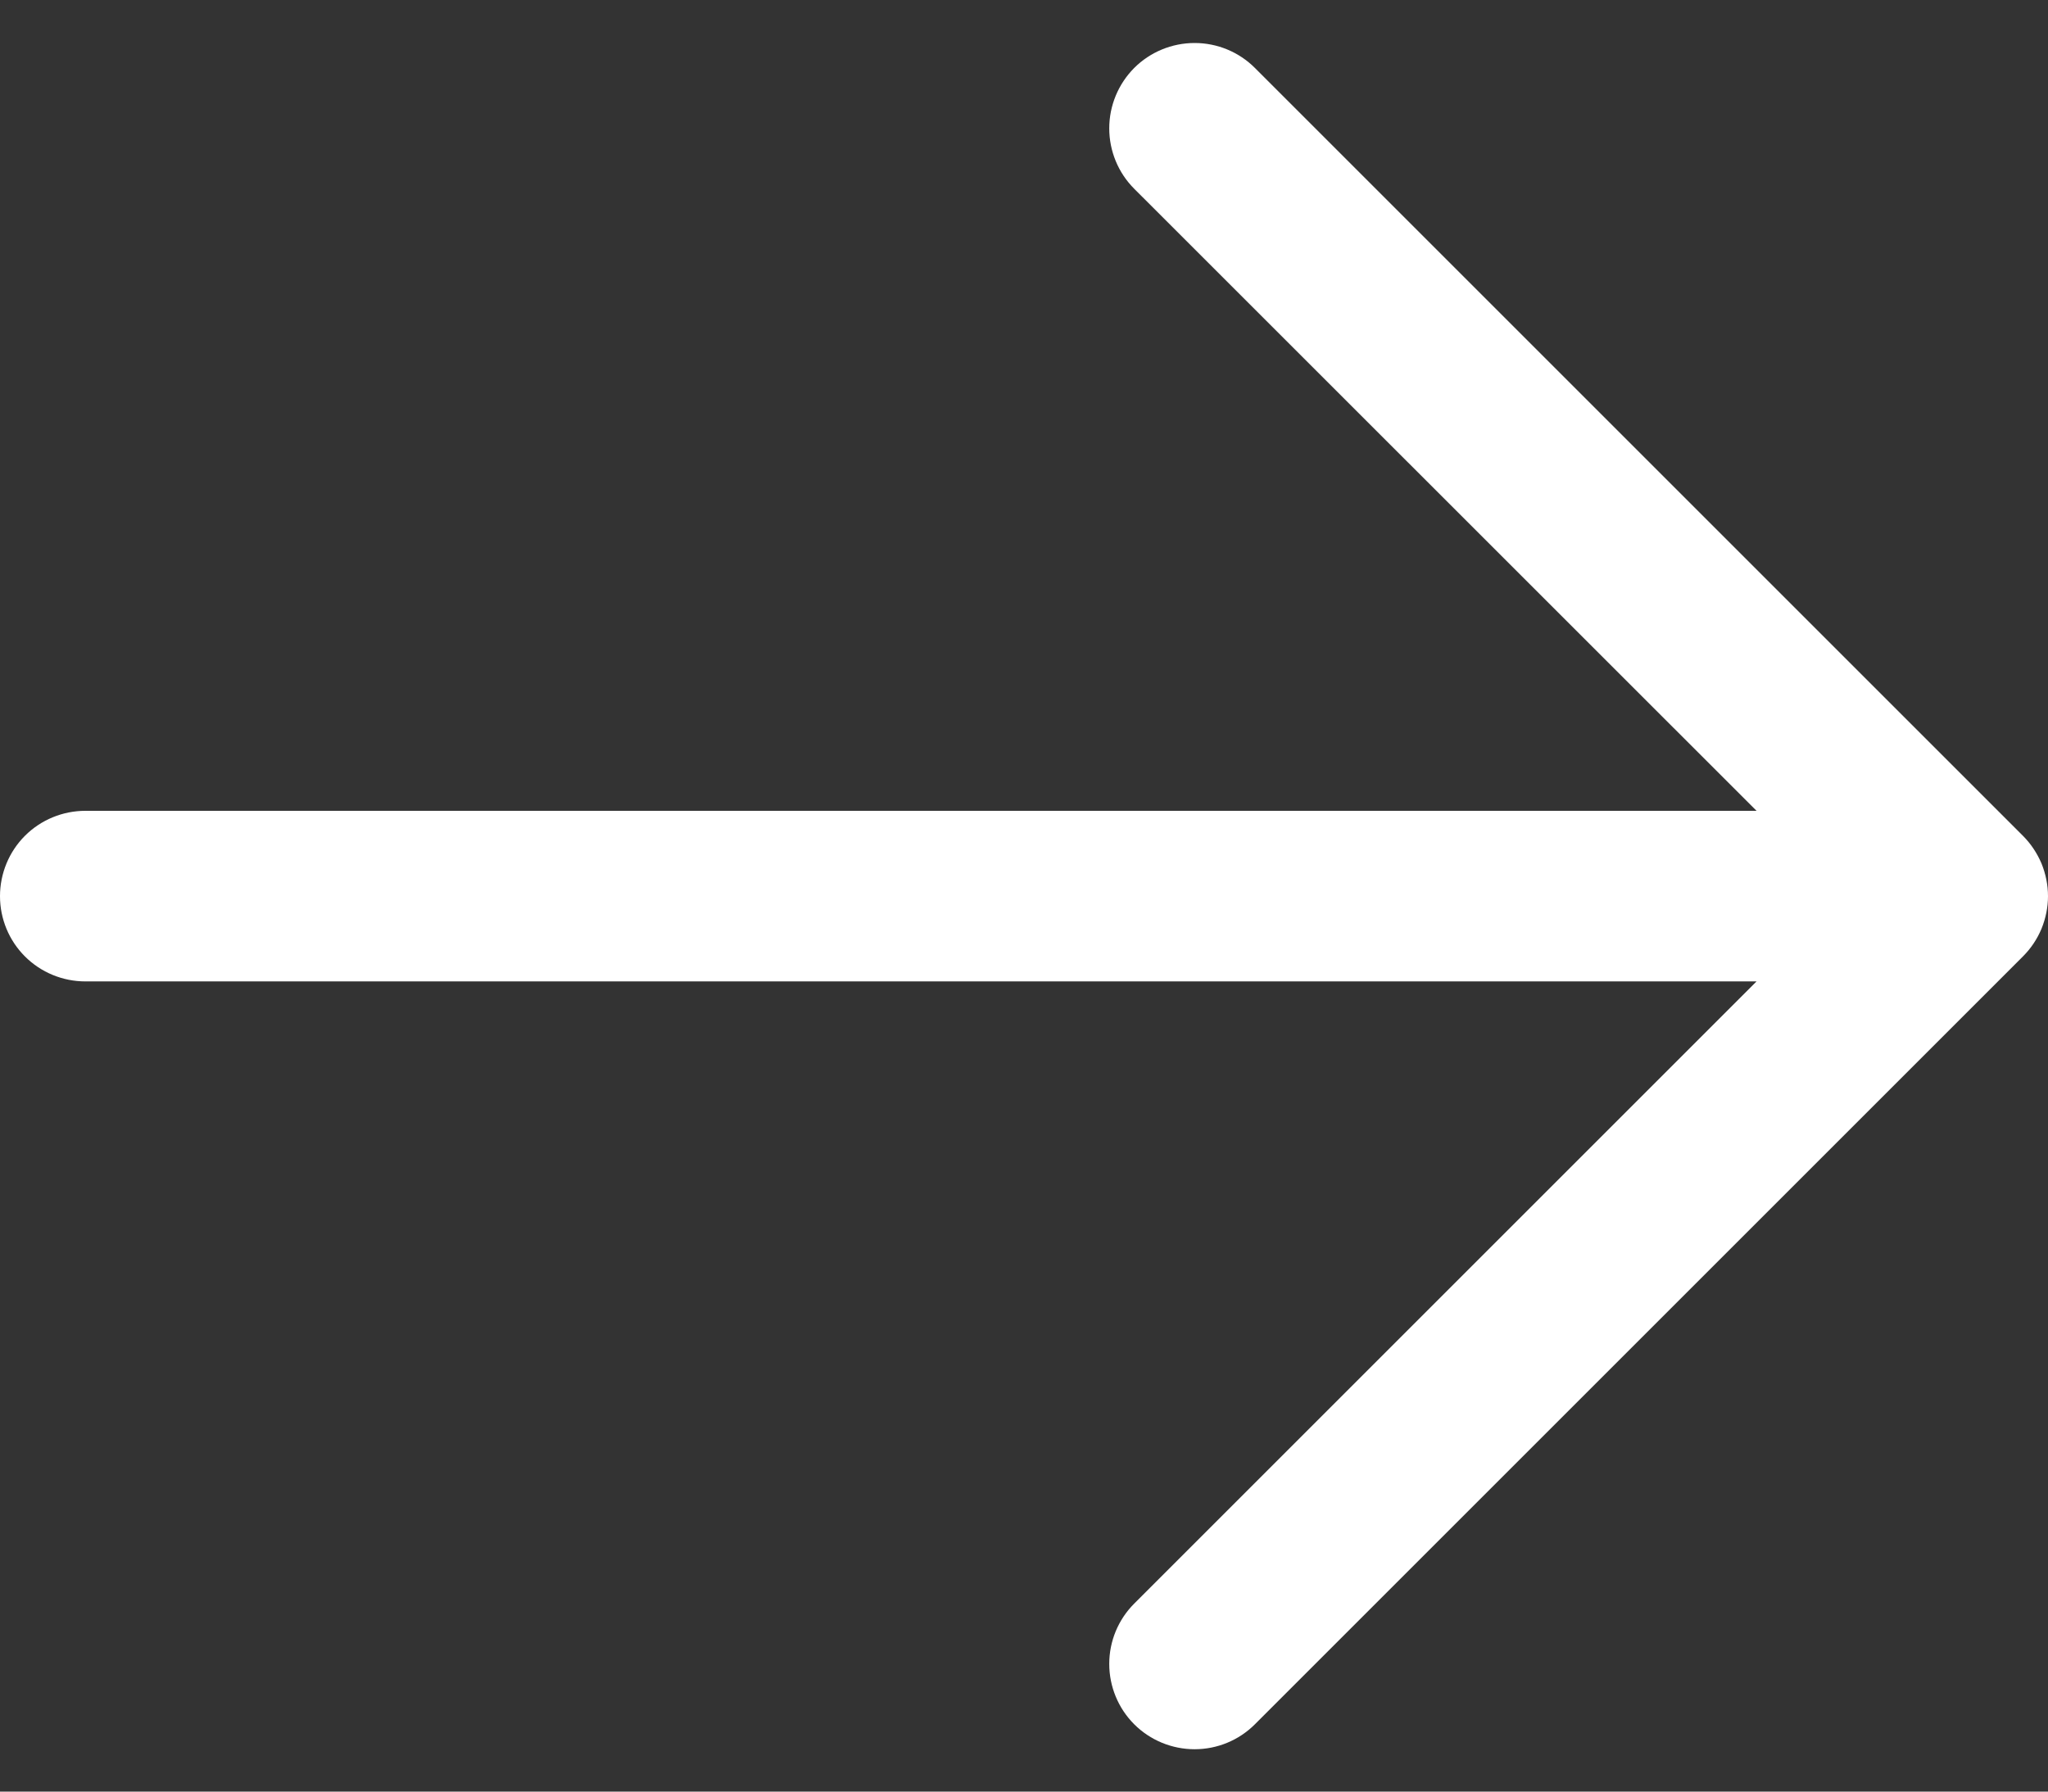 <svg width="16" height="14" viewBox="0 0 16 14" fill="none" xmlns="http://www.w3.org/2000/svg">
<rect x="0" y="0" width="16" height="14" fill="#333333" stroke="none"/>
<path d="M15.804 7.474L9.804 13.474C9.679 13.599 9.51 13.669 9.333 13.669C9.156 13.669 8.986 13.599 8.861 13.474C8.736 13.349 8.666 13.179 8.666 13.002C8.666 12.825 8.736 12.656 8.861 12.531L13.723 7.669H0.667C0.49 7.669 0.32 7.599 0.195 7.474C0.07 7.349 0 7.18 0 7.003C0 6.826 0.07 6.656 0.195 6.531C0.32 6.406 0.49 6.336 0.667 6.336H13.723L8.861 1.475C8.736 1.35 8.666 1.18 8.666 1.003C8.666 0.826 8.736 0.657 8.861 0.531C8.986 0.406 9.156 0.336 9.333 0.336C9.51 0.336 9.679 0.406 9.804 0.531L15.804 6.531C15.866 6.593 15.915 6.667 15.949 6.747C15.982 6.828 16 6.915 16 7.003C16 7.09 15.982 7.177 15.949 7.258C15.915 7.339 15.866 7.412 15.804 7.474Z" fill="white"/>
</svg>
